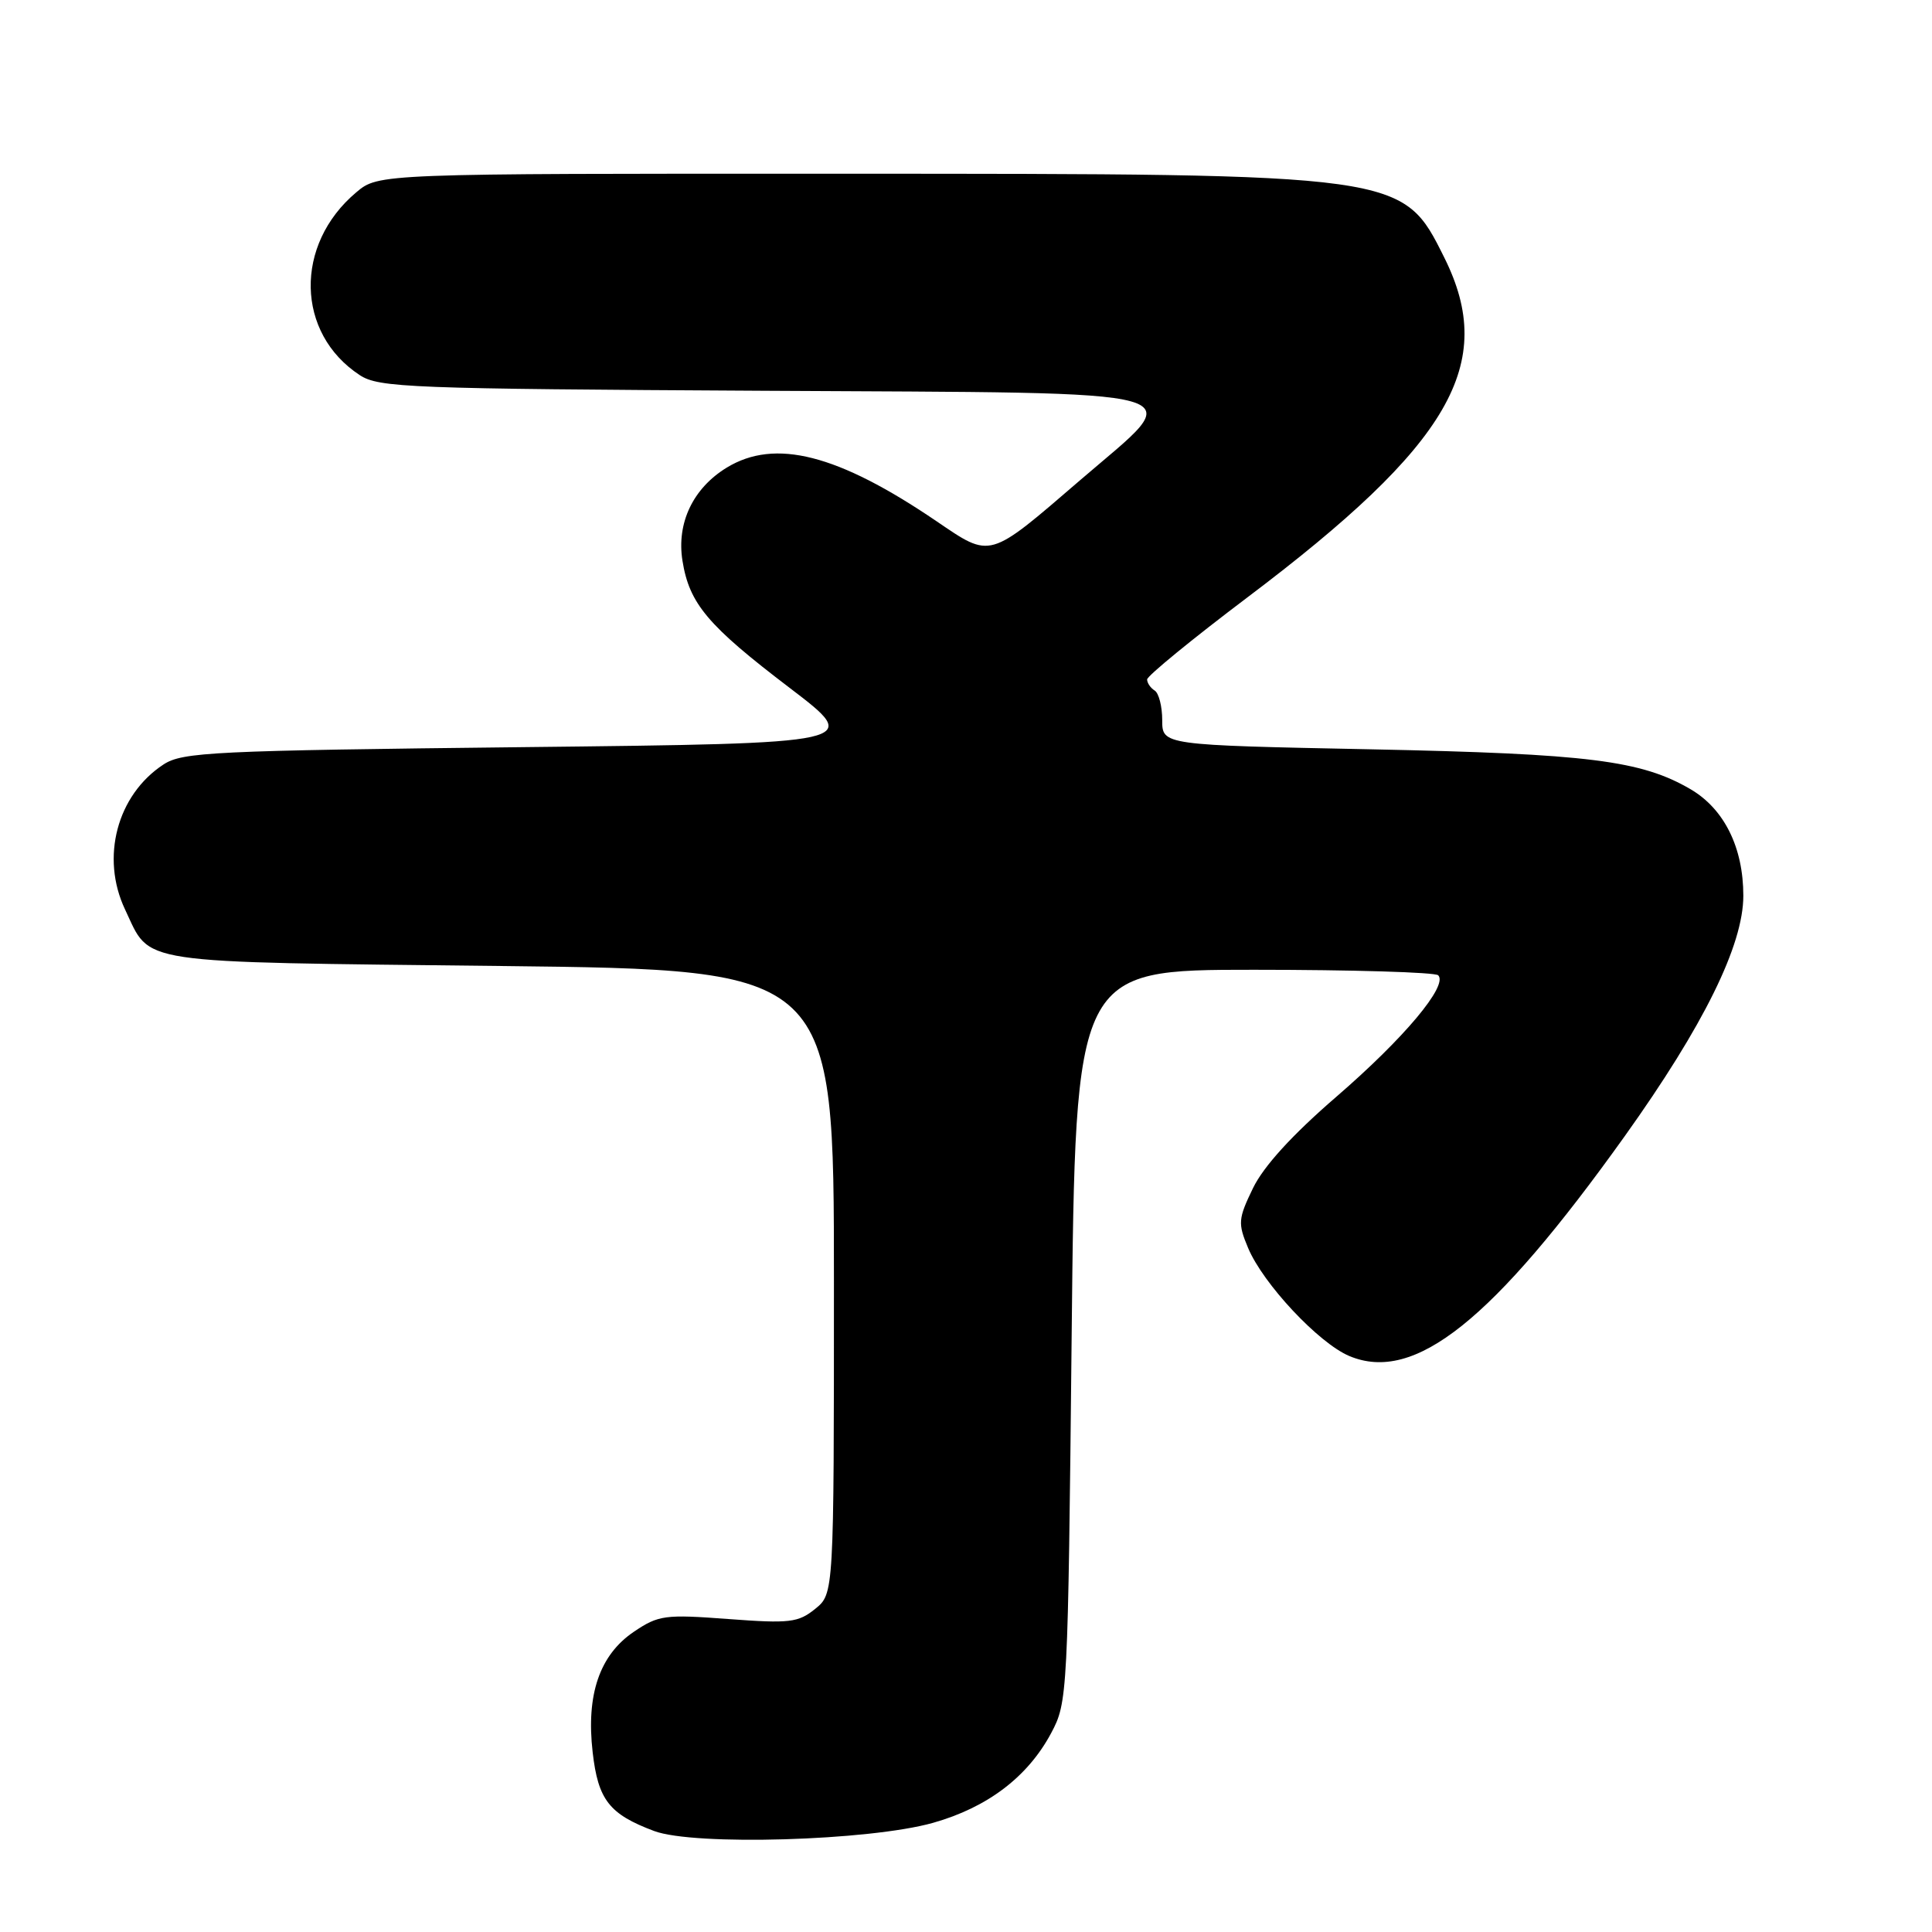 <?xml version="1.0" encoding="UTF-8" standalone="no"?>
<!DOCTYPE svg PUBLIC "-//W3C//DTD SVG 1.1//EN" "http://www.w3.org/Graphics/SVG/1.1/DTD/svg11.dtd" >
<svg xmlns="http://www.w3.org/2000/svg" xmlns:xlink="http://www.w3.org/1999/xlink" version="1.1" viewBox="0 0 256 256">
 <g >
 <path fill="currentColor"
d=" M 123.65 241.53 C 130.85 239.49 136.18 235.45 139.28 229.65 C 141.46 225.57 141.51 224.72 142.00 177.00 C 142.50 128.50 142.50 128.50 166.17 128.50 C 179.19 128.50 190.16 128.83 190.57 129.23 C 191.91 130.58 186.07 137.55 177.08 145.32 C 171.22 150.38 167.44 154.53 166.03 157.43 C 164.06 161.50 164.01 162.10 165.38 165.36 C 167.36 170.10 174.73 177.97 178.79 179.68 C 187.44 183.31 197.79 175.04 215.32 150.50 C 225.74 135.90 231.00 125.24 231.00 118.69 C 231.00 112.31 228.48 107.21 224.03 104.59 C 217.49 100.76 210.50 99.88 181.75 99.29 C 154.00 98.73 154.00 98.73 154.00 95.42 C 154.00 93.61 153.55 91.84 153.00 91.50 C 152.45 91.16 152.00 90.50 152.00 90.03 C 152.00 89.57 157.97 84.68 165.27 79.17 C 192.24 58.83 198.40 48.22 191.38 34.14 C 185.83 23.00 186.05 23.03 111.33 23.02 C 50.15 23.00 50.15 23.00 47.20 25.49 C 38.97 32.41 39.20 44.15 47.66 49.70 C 50.20 51.37 54.21 51.52 101.27 51.78 C 160.60 52.12 157.51 51.25 143.19 63.57 C 130.90 74.15 131.39 74.02 124.07 69.05 C 111.01 60.18 102.70 58.06 96.30 61.96 C 91.83 64.69 89.63 69.30 90.43 74.30 C 91.34 80.00 93.77 82.88 104.65 91.16 C 114.28 98.50 114.28 98.50 69.35 99.00 C 28.22 99.46 24.17 99.65 21.66 101.30 C 15.50 105.34 13.31 113.63 16.57 120.51 C 20.06 127.87 17.26 127.44 66.35 128.00 C 110.50 128.50 110.50 128.50 110.50 169.84 C 110.50 211.18 110.50 211.18 108.01 213.19 C 105.77 215.00 104.64 215.14 96.51 214.53 C 88.11 213.90 87.26 214.01 84.00 216.21 C 79.45 219.28 77.65 224.54 78.53 232.18 C 79.25 238.50 80.73 240.39 86.68 242.62 C 91.97 244.60 115.20 243.92 123.65 241.53 Z "/>
</g>
</svg>